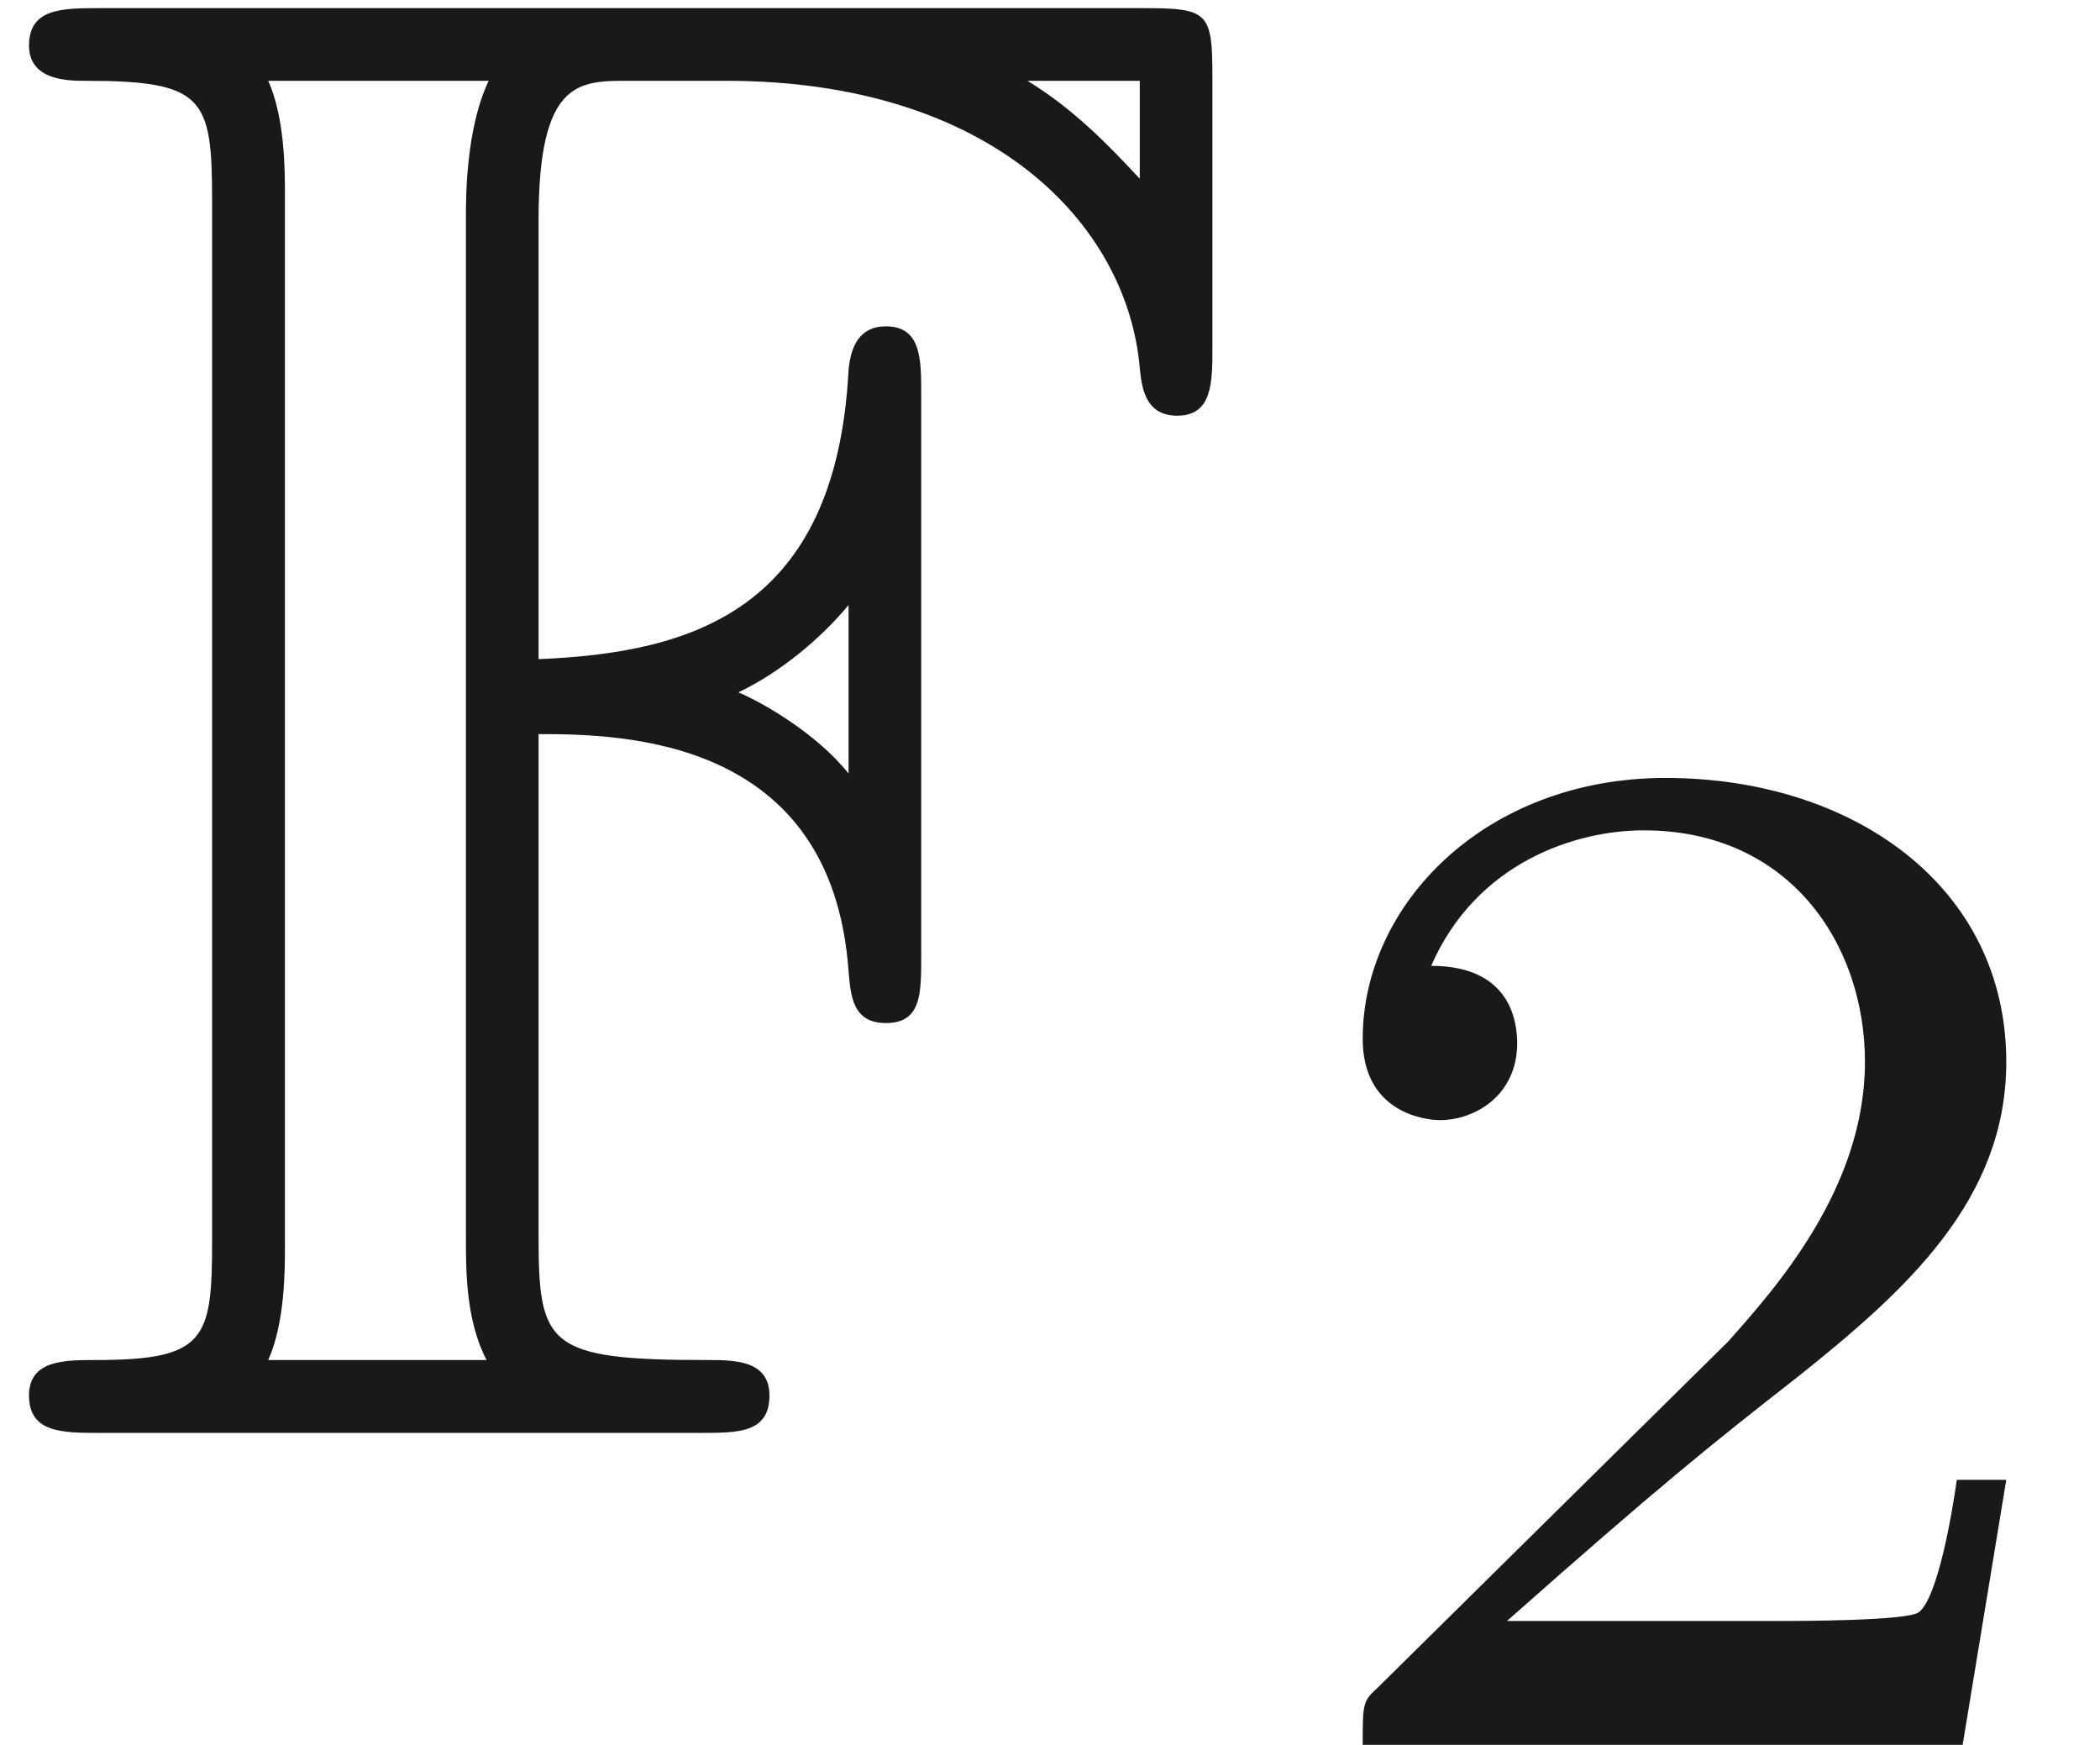 <ns0:svg xmlns:ns0="http://www.w3.org/2000/svg" xmlns:ns1="http://www.w3.org/1999/xlink" height="8.358pt" readme2tex:offset="1.4943810000000006" version="1.1" viewBox="-52.075 -68.9 10.06 8.358" width="10.06pt" xmlns:readme2tex="https://github.com/leegao/readme2tex/">
<ns0:defs>
<ns0:path d="M3.522 -1.269H3.285C3.264 -1.116 3.194 -0.704 3.103 -0.635C3.048 -0.593 2.511 -0.593 2.413 -0.593H1.13C1.862 -1.241 2.106 -1.437 2.525 -1.764C3.041 -2.176 3.522 -2.608 3.522 -3.271C3.522 -4.115 2.783 -4.631 1.89 -4.631C1.025 -4.631 0.439 -4.024 0.439 -3.382C0.439 -3.027 0.739 -2.992 0.809 -2.992C0.976 -2.992 1.179 -3.11 1.179 -3.361C1.179 -3.487 1.13 -3.731 0.767 -3.731C0.983 -4.226 1.458 -4.38 1.785 -4.38C2.483 -4.38 2.845 -3.836 2.845 -3.271C2.845 -2.664 2.413 -2.183 2.19 -1.932L0.509 -0.272C0.439 -0.209 0.439 -0.195 0.439 0H3.313L3.522 -1.269Z" id="g2-50" />
<ns0:path d="M3.318 -0.757C3.357 -0.359 3.626 0.06 4.095 0.06C4.304 0.06 4.912 -0.08 4.912 -0.887V-1.445H4.663V-0.887C4.663 -0.309 4.413 -0.249 4.304 -0.249C3.975 -0.249 3.935 -0.697 3.935 -0.747V-2.74C3.935 -3.158 3.935 -3.547 3.577 -3.915C3.188 -4.304 2.69 -4.463 2.212 -4.463C1.395 -4.463 0.707 -3.995 0.707 -3.337C0.707 -3.039 0.907 -2.869 1.166 -2.869C1.445 -2.869 1.624 -3.068 1.624 -3.328C1.624 -3.447 1.574 -3.776 1.116 -3.786C1.385 -4.134 1.873 -4.244 2.192 -4.244C2.68 -4.244 3.248 -3.856 3.248 -2.969V-2.6C2.74 -2.57 2.042 -2.54 1.415 -2.242C0.667 -1.903 0.418 -1.385 0.418 -0.946C0.418 -0.139 1.385 0.11 2.012 0.11C2.67 0.11 3.128 -0.289 3.318 -0.757ZM3.248 -2.391V-1.395C3.248 -0.448 2.531 -0.11 2.082 -0.11C1.594 -0.11 1.186 -0.458 1.186 -0.956C1.186 -1.504 1.604 -2.331 3.248 -2.391Z" id="g1-97" />
<ns0:path d="M2.58 -3.347C2.989 -3.347 3.985 -3.328 4.065 -2.212C4.075 -2.092 4.085 -1.963 4.244 -1.963C4.413 -1.963 4.413 -2.102 4.413 -2.281V-4.981C4.413 -5.141 4.413 -5.3 4.244 -5.3C4.115 -5.3 4.075 -5.2 4.065 -5.091C4.005 -3.935 3.308 -3.736 2.58 -3.706V-5.808C2.58 -6.476 2.77 -6.476 3.009 -6.476H3.477C4.752 -6.476 5.4 -5.788 5.46 -5.101C5.469 -5.021 5.479 -4.872 5.639 -4.872C5.808 -4.872 5.808 -5.031 5.808 -5.2V-6.496C5.808 -6.804 5.788 -6.824 5.479 -6.824H0.478C0.299 -6.824 0.139 -6.824 0.139 -6.645C0.139 -6.476 0.329 -6.476 0.408 -6.476C0.976 -6.476 1.016 -6.396 1.016 -5.908V-0.917C1.016 -0.448 0.986 -0.349 0.458 -0.349C0.309 -0.349 0.139 -0.349 0.139 -0.179C0.139 0 0.299 0 0.478 0H3.357C3.537 0 3.686 0 3.686 -0.179C3.686 -0.349 3.517 -0.349 3.387 -0.349C2.62 -0.349 2.58 -0.418 2.58 -0.946V-3.347ZM5.46 -6.476V-6.007C5.32 -6.157 5.151 -6.336 4.922 -6.476H5.46ZM4.065 -3.158C3.915 -3.347 3.656 -3.497 3.537 -3.547C3.726 -3.636 3.925 -3.796 4.065 -3.965V-3.158ZM1.365 -5.928C1.365 -6.047 1.365 -6.296 1.285 -6.476H2.341C2.232 -6.247 2.232 -5.918 2.232 -5.828V-0.927C2.232 -0.777 2.232 -0.538 2.331 -0.349H1.285C1.365 -0.528 1.365 -0.777 1.365 -0.897V-5.928Z" id="g0-70" />
</ns0:defs>
<ns0:g fill-opacity="0.9" id="page1">
<ns0:use x="-52.075" y="-62.037" ns1:href="#g0-70" />
<ns0:use x="-45.986" y="-60.543" ns1:href="#g2-50" />
</ns0:g>
</ns0:svg>